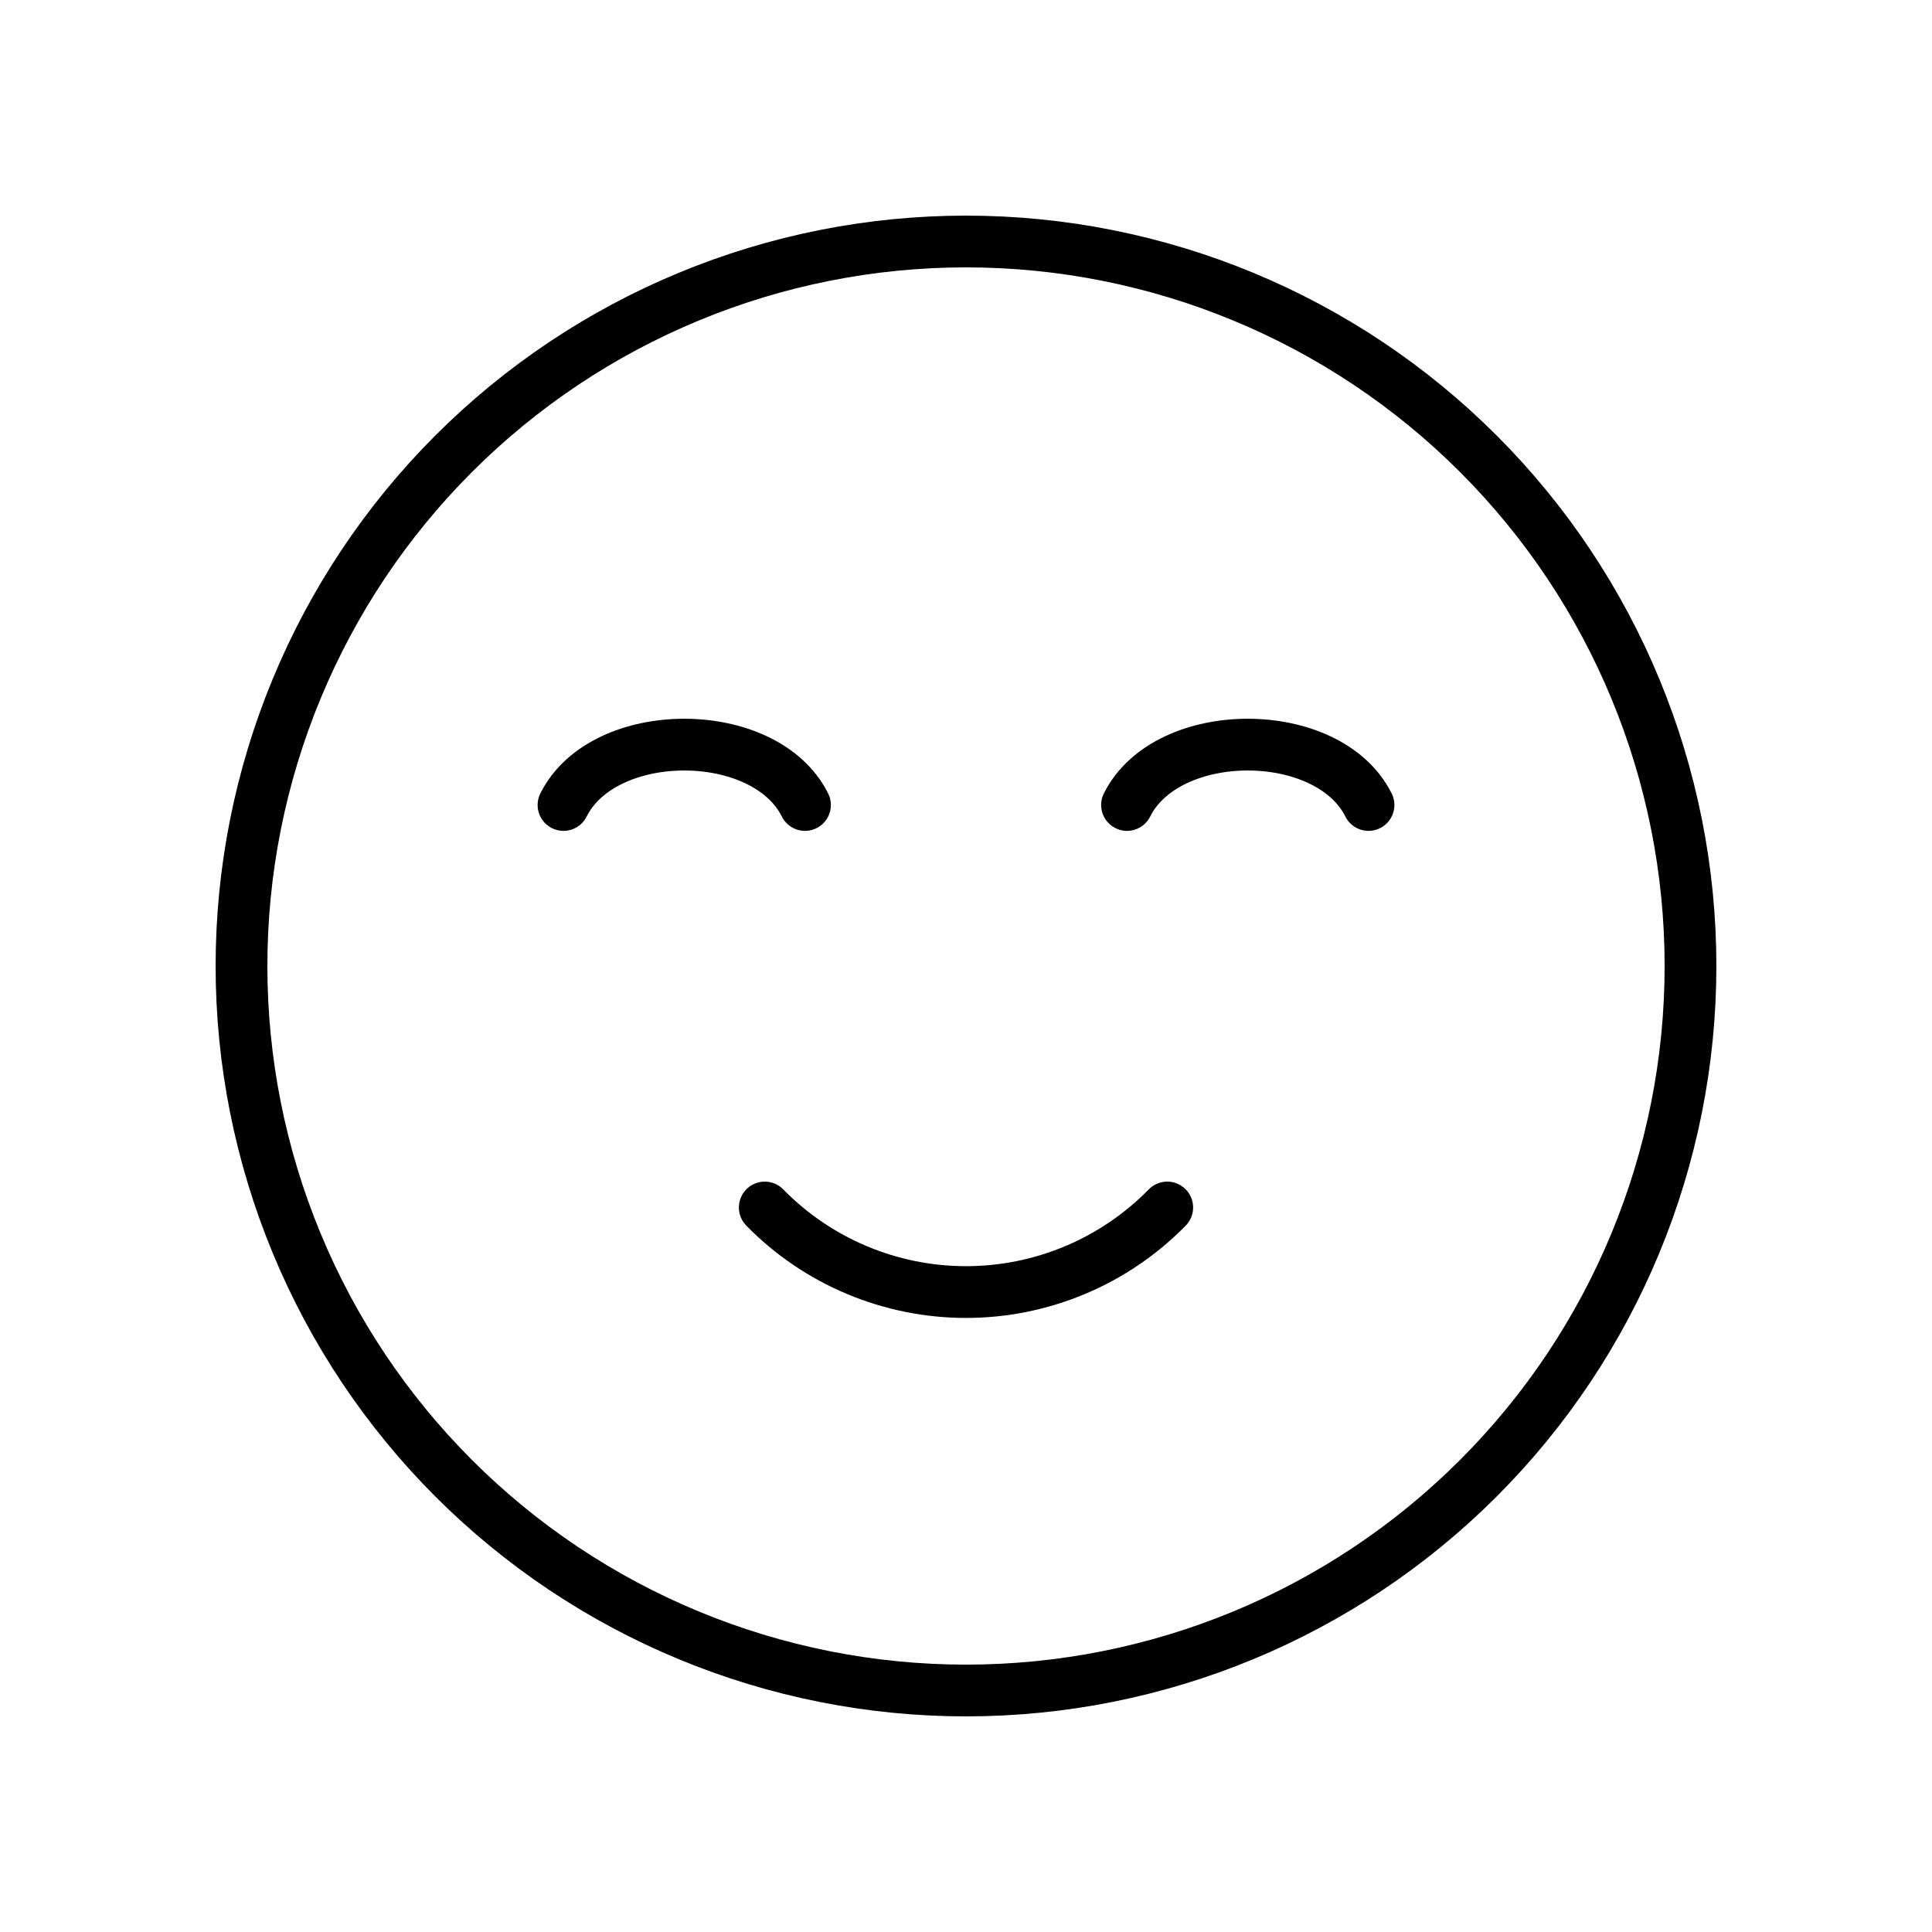 <svg width="56" height="56" viewBox="0 0 56 56" fill="none" xmlns="http://www.w3.org/2000/svg">
<path d="M23.333 23.333C22.167 21 17.5 21 16.333 23.333M39.667 23.333C38.5 21 33.833 21 32.667 23.333M33.833 35C33.073 35.776 32.165 36.393 31.164 36.813C30.162 37.234 29.087 37.451 28 37.451C26.913 37.451 25.838 37.234 24.836 36.813C23.835 36.393 22.927 35.776 22.167 35M28 49C25.242 49 22.512 48.457 19.964 47.401C17.416 46.346 15.101 44.799 13.151 42.849C11.201 40.899 9.654 38.584 8.599 36.036C7.543 33.489 7 30.758 7 28C7 25.242 7.543 22.512 8.599 19.964C9.654 17.416 11.201 15.101 13.151 13.151C15.101 11.201 17.416 9.654 19.964 8.599C22.512 7.543 25.242 7 28 7C33.569 7 38.911 9.212 42.849 13.151C46.788 17.089 49 22.43 49 28C49 33.569 46.788 38.911 42.849 42.849C38.911 46.788 33.569 49 28 49Z" stroke="black" stroke-width="1.5" stroke-linecap="round" stroke-linejoin="round"/>
</svg>
